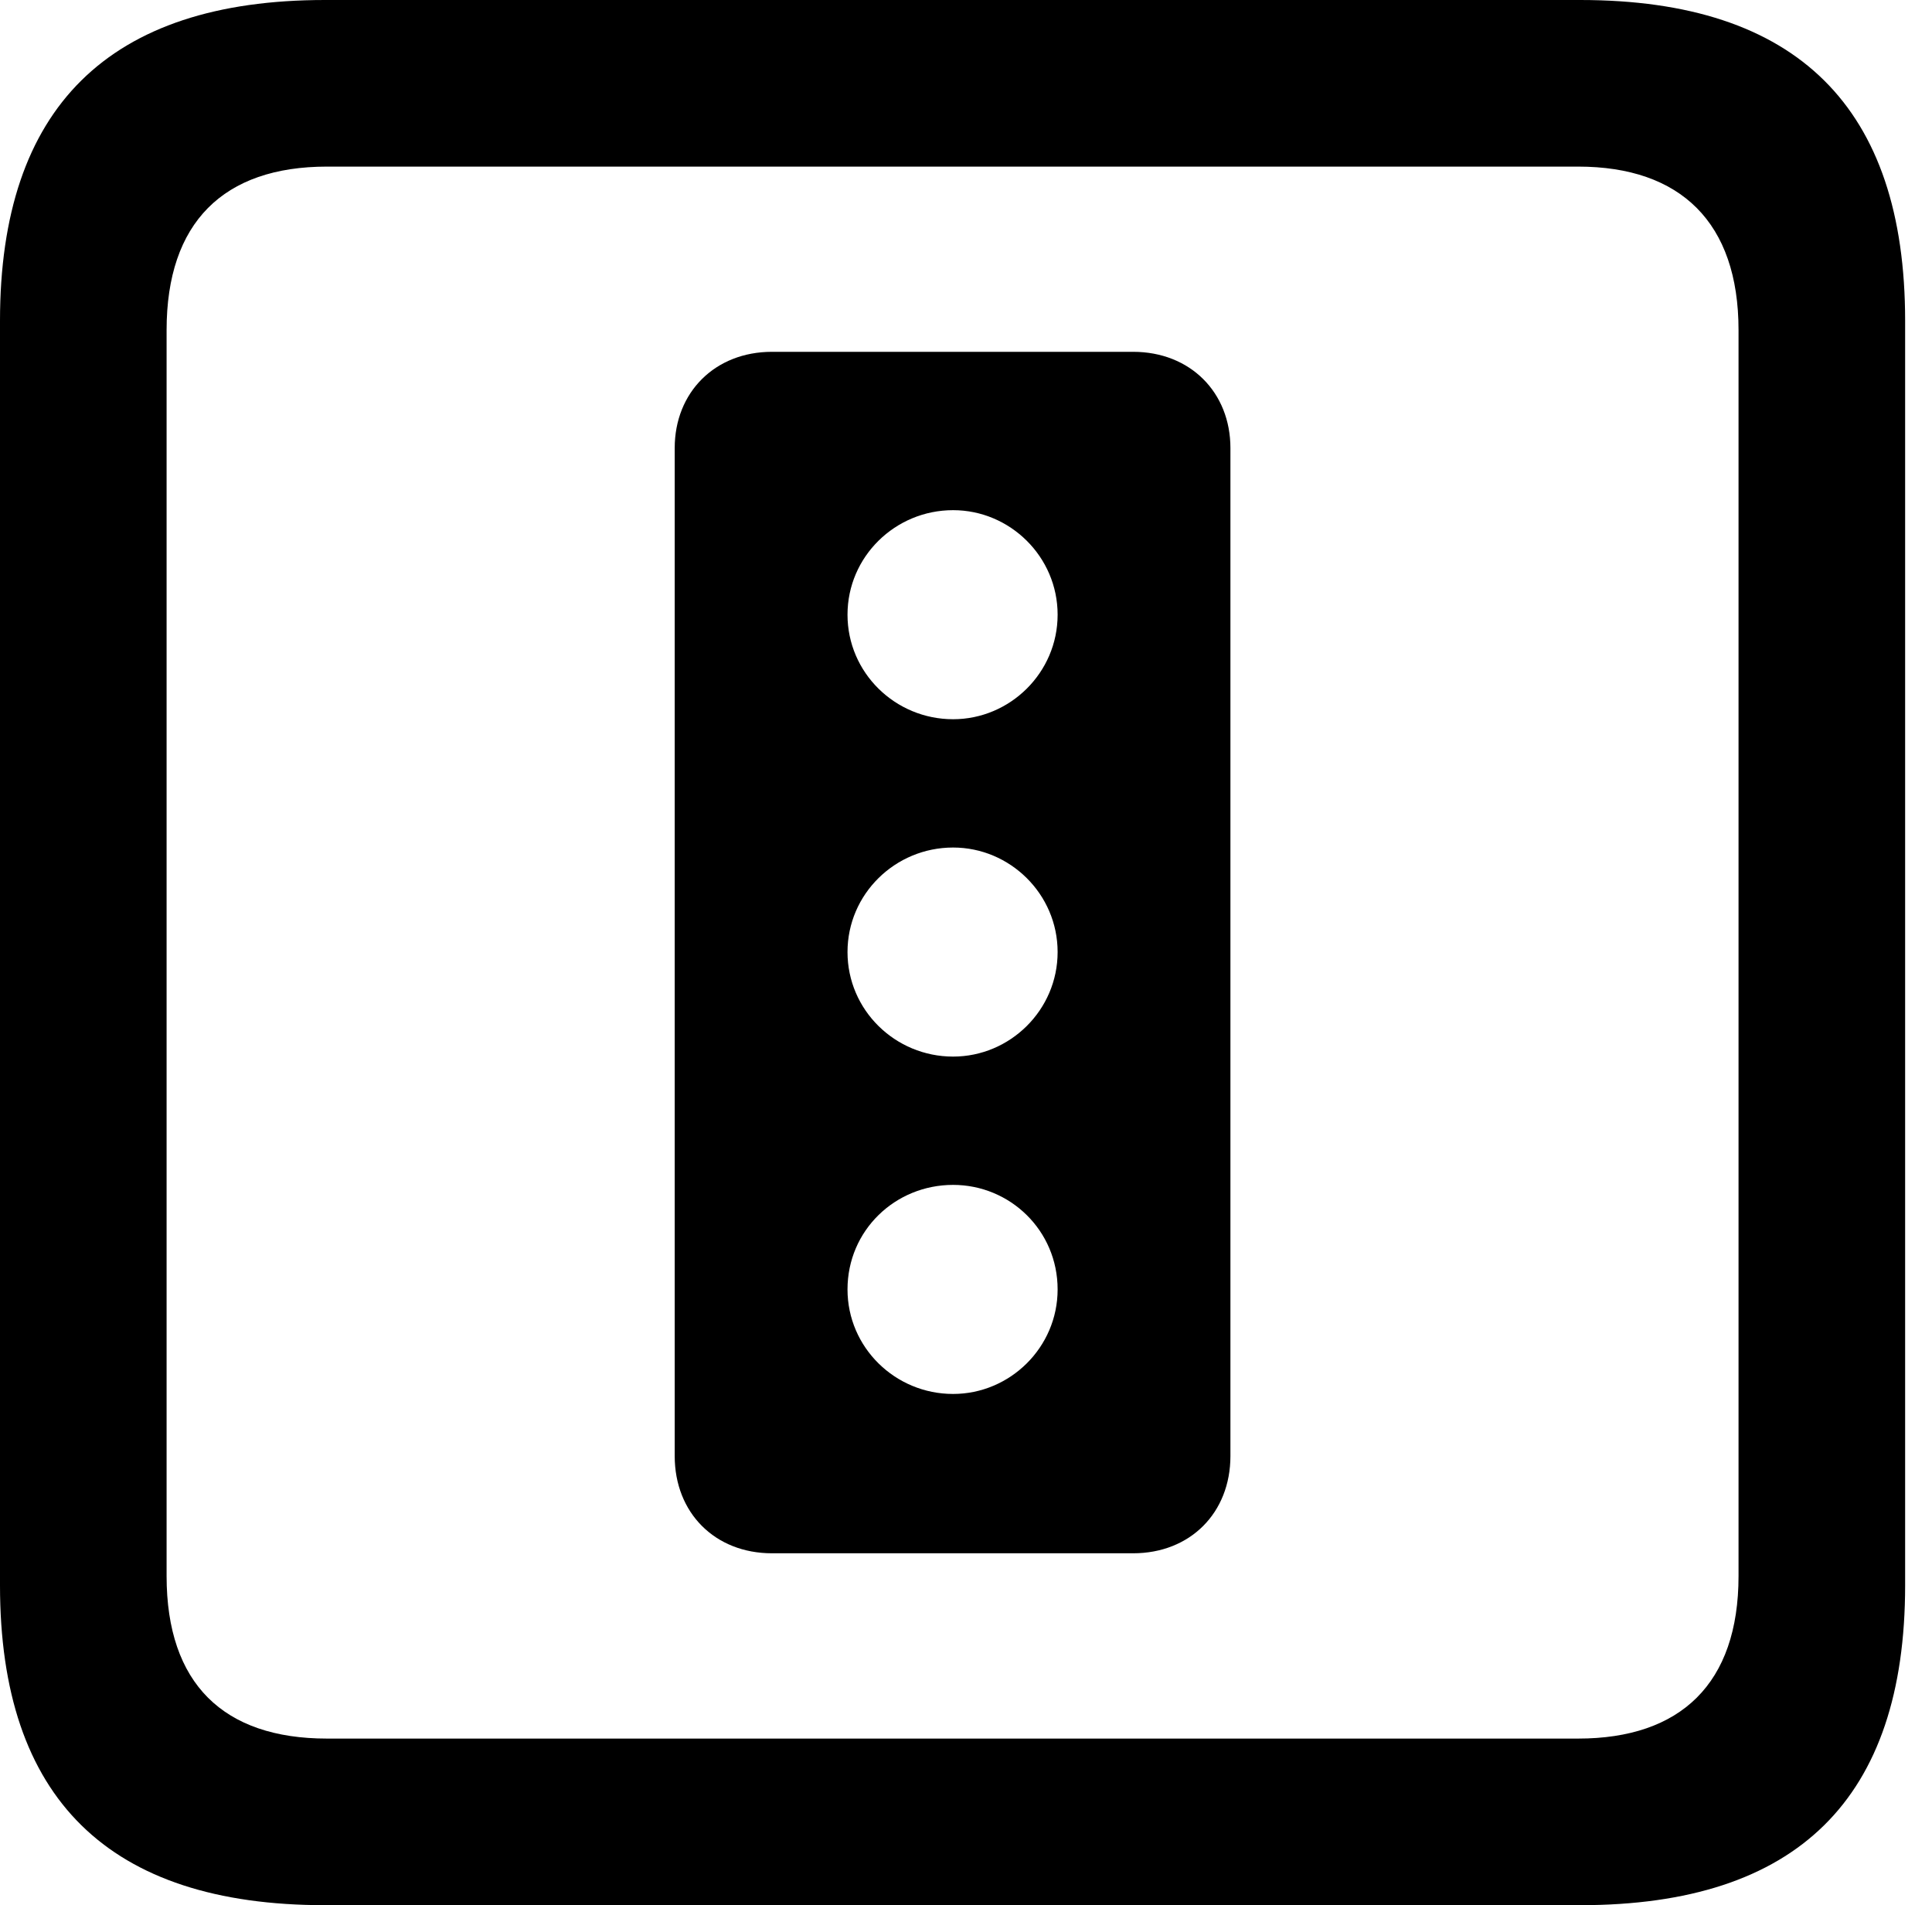 <svg version="1.1" xmlns="http://www.w3.org/2000/svg" xmlns:xlink="http://www.w3.org/1999/xlink" viewBox="0 0 25.525 25.17">
 <g>
  
  <path d="M4.293 25.17L20.877 25.17C23.748 25.17 25.17 23.762 25.17 20.945L25.17 4.238C25.17 1.422 23.748 0 20.877 0L4.293 0C1.436 0 0 1.422 0 4.238L0 20.945C0 23.762 1.436 25.17 4.293 25.17ZM4.32 22.969C2.953 22.969 2.201 22.244 2.201 20.822L2.201 4.361C2.201 2.939 2.953 2.201 4.32 2.201L20.85 2.201C22.203 2.201 22.969 2.939 22.969 4.361L22.969 20.822C22.969 22.244 22.203 22.969 20.85 22.969Z" style="fill:hsl(0 0 0/0.85)"></path>
  <path d="M10.199 20.521L14.971 20.521C15.723 20.521 16.256 19.988 16.256 19.236L16.256 5.92C16.256 5.182 15.723 4.648 14.971 4.648L10.199 4.648C9.447 4.648 8.914 5.182 8.914 5.92L8.914 19.236C8.914 19.988 9.447 20.521 10.199 20.521ZM12.592 9.502C11.826 9.502 11.197 8.887 11.197 8.121C11.197 7.355 11.826 6.74 12.592 6.74C13.344 6.74 13.973 7.355 13.973 8.121C13.973 8.887 13.344 9.502 12.592 9.502ZM12.592 13.959C11.826 13.959 11.197 13.344 11.197 12.578C11.197 11.812 11.826 11.197 12.592 11.197C13.344 11.197 13.973 11.812 13.973 12.578C13.973 13.344 13.344 13.959 12.592 13.959ZM12.592 18.416C11.826 18.416 11.197 17.801 11.197 17.035C11.197 16.256 11.826 15.654 12.592 15.654C13.344 15.654 13.973 16.256 13.973 17.035C13.973 17.801 13.344 18.416 12.592 18.416Z" style="fill:hsl(0 0 0/0.85)"></path>
 </g>
</svg>
